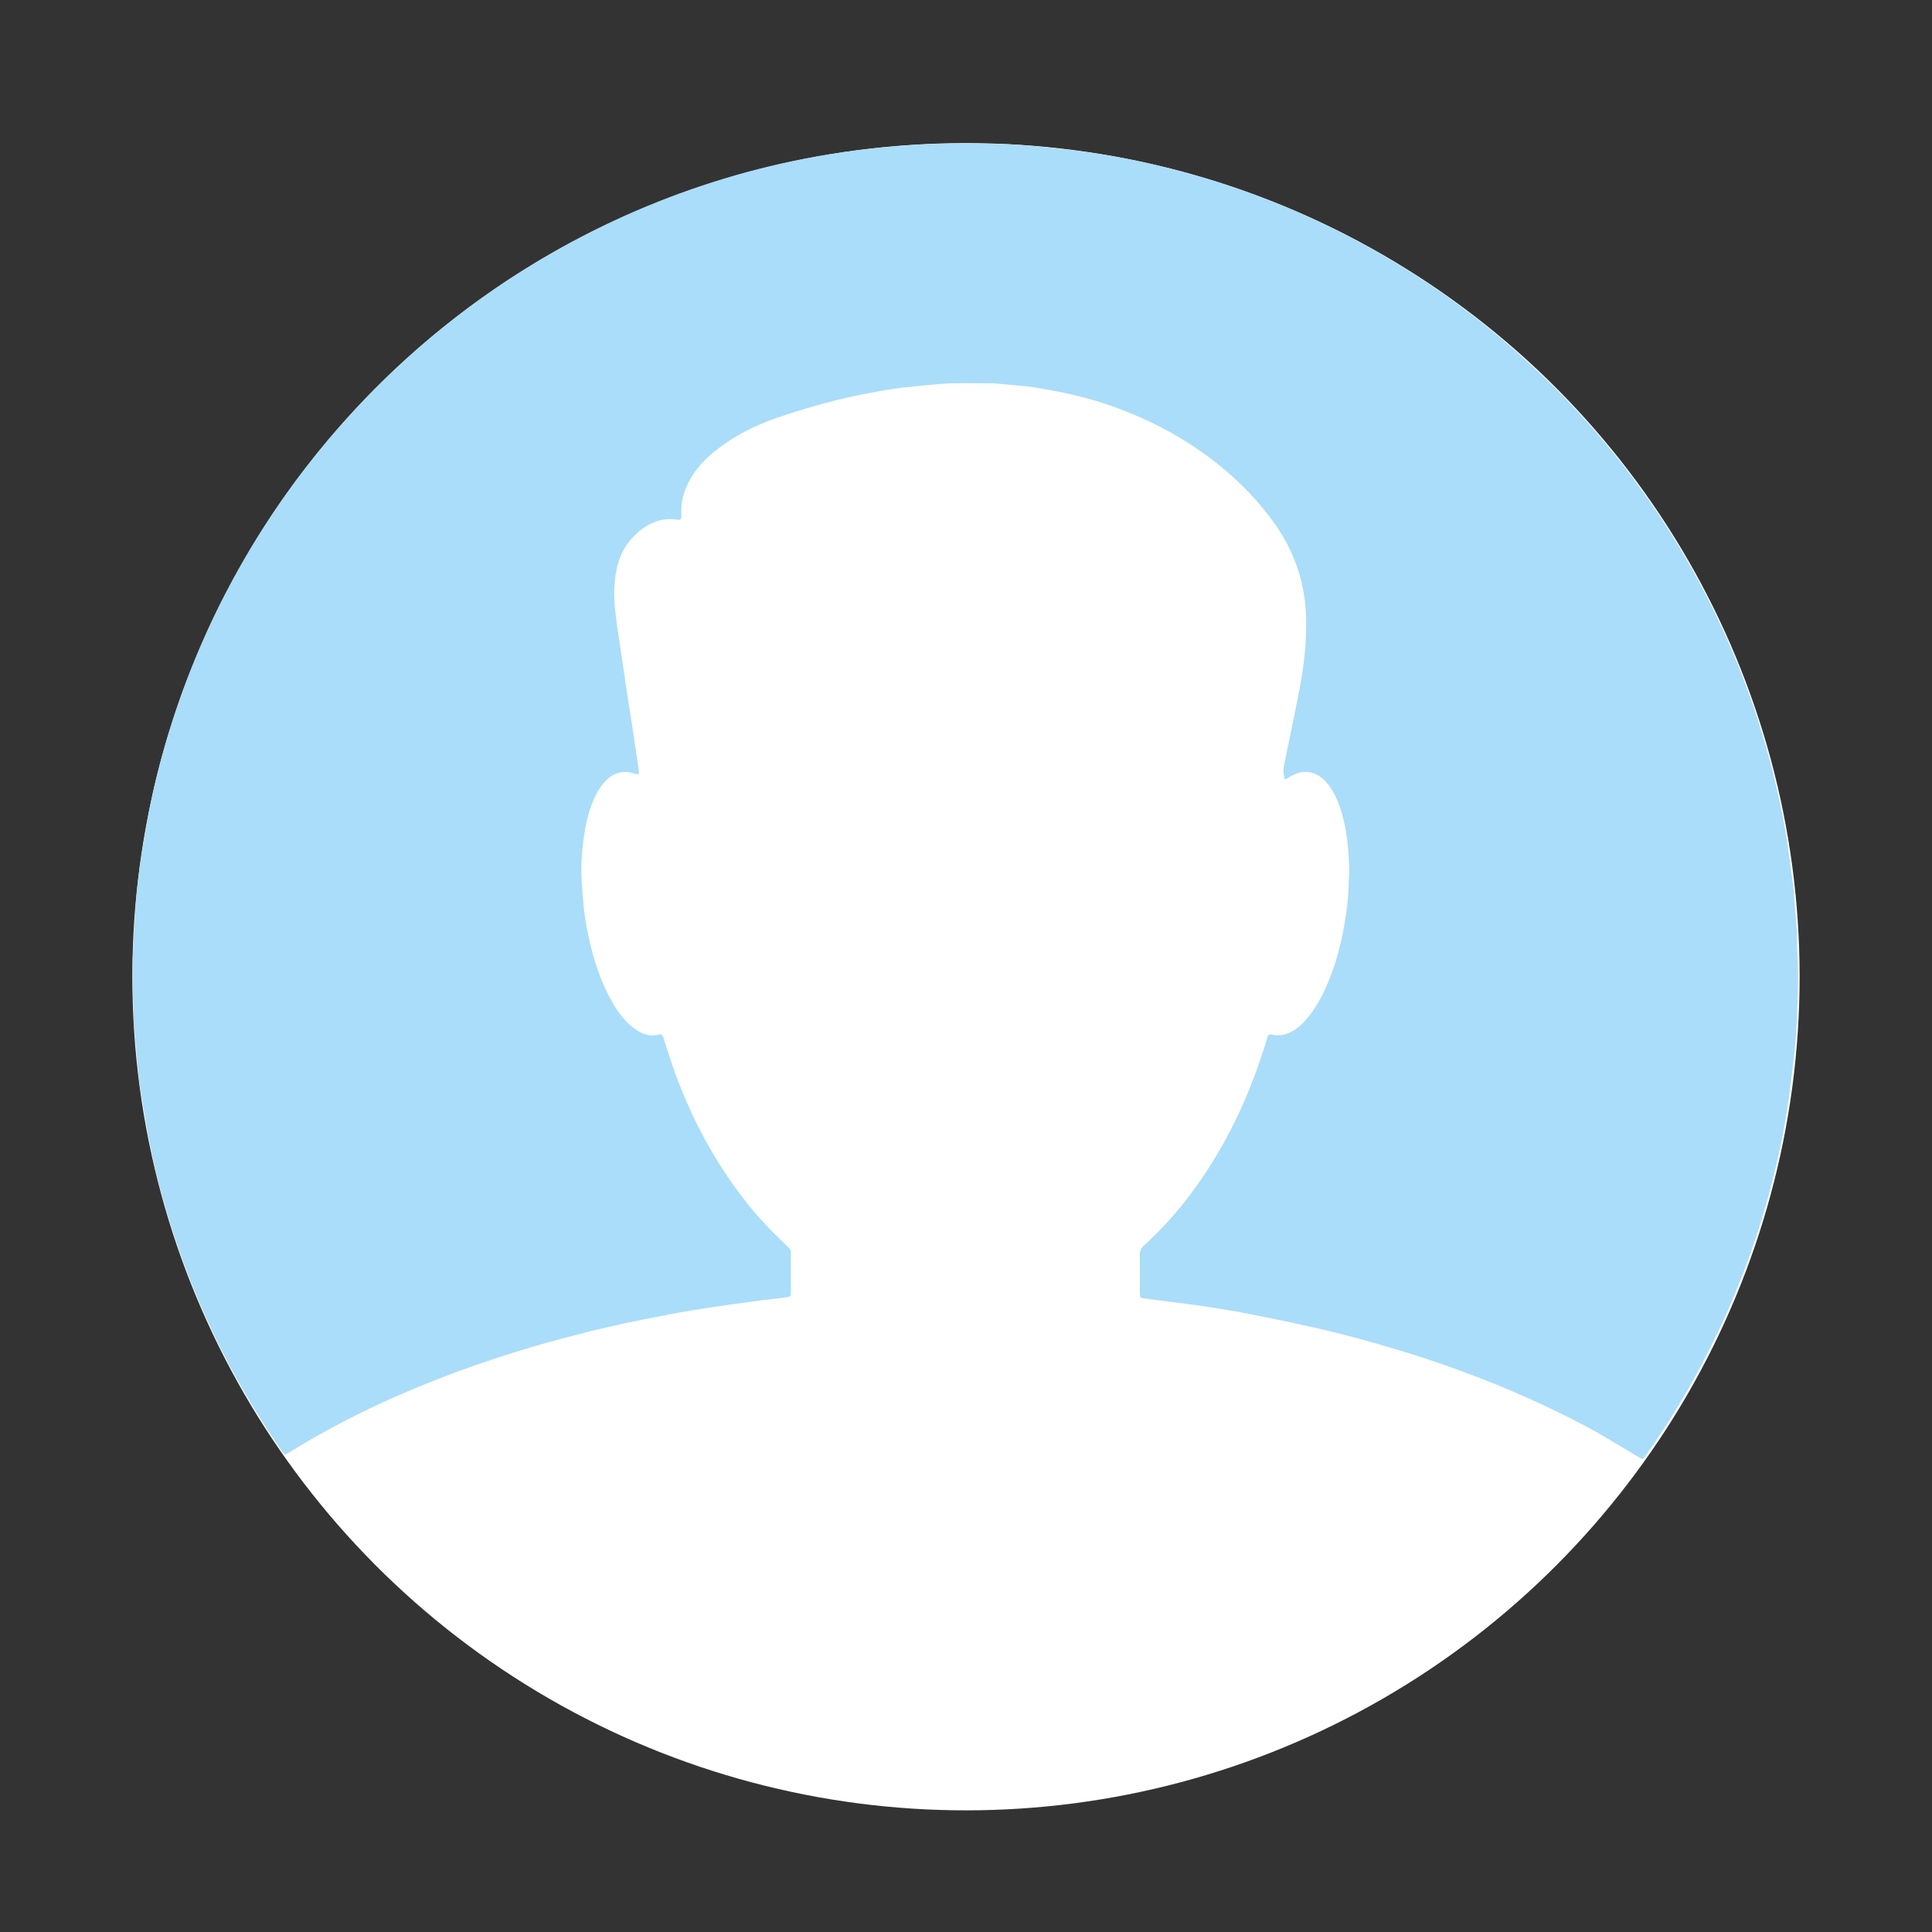 <?xml version="1.0" encoding="utf-8"?>
<!-- Generator: Adobe Illustrator 24.2.0, SVG Export Plug-In . SVG Version: 6.00 Build 0)  -->
<svg version="1.1" id="Capa_1" xmlns="http://www.w3.org/2000/svg" xmlns:xlink="http://www.w3.org/1999/xlink" x="0px" y="0px"
	 viewBox="0 0 1080 1080" style="enable-background:new 0 0 1080 1080;" xml:space="preserve">
<rect x="0" y="0" width="1080" height="1080" fill="#333333" stroke="none"/>
<style type="text/css">
	.st0{fill:#FFFFFF;}
	.st1{fill:#AADDF9;}
</style>
<g>
	<circle class="st0" cx="540" cy="546" r="466"/>
	<path class="st1" d="M718.28,435.78c-1.01-2.93-0.99-5.72-0.4-8.54c1.07-5.15,2.18-10.3,3.22-15.47
		c2.06-10.21,4.23-20.41,6.09-30.66c1.09-6.03,1.86-12.13,2.41-18.26c0.43-4.83,0.54-9.64,0.56-14.47
		c0.1-20.65-5.94-39.34-17.95-56.12c-7.91-11.05-17.13-20.86-27.52-29.61c-12.41-10.46-25.95-19.19-40.56-26.23
		c-15.88-7.66-32.45-13.36-49.73-16.92c-5.58-1.15-11.19-2.14-16.81-3.07c-2.7-0.45-5.45-0.6-8.17-0.87
		c-3.93-0.38-7.85-0.76-11.78-1.11c-1.31-0.12-2.63-0.17-3.95-0.17c-7.47-0.01-14.95-0.15-22.41,0.04
		c-4.92,0.13-9.84,0.7-14.75,1.12c-2.4,0.2-4.79,0.52-7.2,0.73c-6.56,0.56-13.05,1.64-19.52,2.8c-9.82,1.76-19.56,3.93-29.2,6.53
		c-9.32,2.52-18.56,5.33-27.66,8.55c-11.78,4.17-22.79,9.79-32.62,17.57c-6.09,4.81-11.34,10.36-15.06,17.25
		c-2.92,5.41-4.57,11.14-4.43,17.34c0.02,0.99,0.05,1.98,0,2.96c-0.06,1.07-0.68,1.57-1.78,1.39c-10.35-1.72-18.38,2.65-25.29,9.74
		c-4.97,5.1-7.75,11.4-9.15,18.31c-1.42,7.04-1.59,14.11-0.86,21.29c0.82,8.08,2.08,16.09,3.31,24.11
		c1.23,8.02,2.34,16.06,3.55,24.09c0.96,6.4,2.02,12.78,3,19.18c0.98,6.4,1.9,12.8,2.85,19.2c0.21,1.41,0.47,2.81,0.62,4.23
		c0.07,0.62-0.08,1.27-0.15,2.17c-0.92-0.17-1.65-0.23-2.32-0.45c-2.11-0.69-4.23-1.06-6.46-0.84c-4.57,0.44-7.97,2.89-10.82,6.26
		c-2.94,3.48-4.9,7.54-6.52,11.76c-1.86,4.83-3.08,9.85-3.92,14.94c-1.33,8.13-2.07,16.34-1.87,24.58
		c0.12,5.04,0.68,10.07,1.03,15.1c0.51,7.24,1.81,14.36,3.42,21.43c2.54,11.17,6.05,22.01,11.45,32.16
		c2.8,5.25,6.02,10.24,10.35,14.38c1.5,1.43,3.18,2.71,4.9,3.86c3.73,2.5,7.83,3.32,12.26,2.31c0.41-0.09,0.85-0.08,1.19-0.11
		c1.11,0.78,1.2,1.93,1.54,2.96c2.12,6.35,4.09,12.75,6.39,19.04c9.67,26.38,22.88,50.82,40.45,72.83c6.39,8,13.44,15.38,20.88,22.4
		c0.64,0.6,1.28,1.21,1.92,1.8c0.85,0.78,1.32,1.71,1.32,2.9c-0.02,7.69-0.01,15.38-0.03,23.07c0,0.42-0.18,0.84-0.32,1.4
		c-2.22,0.61-4.47,0.88-6.74,1.12c-3.05,0.33-6.09,0.7-9.14,1.08c-2.17,0.27-4.35,0.55-6.52,0.86c-7.38,1.04-14.76,2.05-22.12,3.15
		c-5.96,0.89-11.92,1.83-17.85,2.89c-6.47,1.16-12.91,2.52-19.37,3.76c-14.55,2.8-28.94,6.26-43.26,10.04
		c-27.3,7.2-54.09,15.98-80.25,26.63c-15.88,6.46-31.43,13.62-46.61,21.58c-9.63,5.05-19.06,10.46-28.31,16.17
		c-0.73,0.45-1.51,0.8-2.39,1.26c-0.59-0.68-1.13-1.21-1.55-1.82c-10.77-15.54-20.64-31.63-29.52-48.33
		c-13.38-25.19-24.26-51.41-32.82-78.6c-5.2-16.55-9.51-33.34-12.63-50.42c-1.61-8.84-3.08-17.72-4.43-26.61
		c-0.71-4.66-1.08-9.37-1.53-14.06c-0.65-6.88-1.23-13.77-1.84-20.65c-0.01-0.11-0.01-0.22-0.02-0.33
		c-0.36-12.62-1.05-25.24-0.64-37.87c0.21-6.58,0.69-13.15,1.08-19.72c0.25-4.27,0.49-8.55,0.87-12.81c0.4-4.59,0.9-9.17,1.46-13.74
		c0.5-4.03,1.08-8.05,1.73-12.05c1.17-7.14,2.32-14.29,3.67-21.4c2.84-15,6.58-29.79,11.01-44.39c3.38-11.13,7.14-22.15,11.37-32.99
		c5.83-14.95,12.32-29.6,19.65-43.87c13.03-25.37,28.2-49.38,45.64-71.96c8.87-11.48,18.27-22.51,28.14-33.15
		c14.97-16.14,31.03-31.11,48.12-44.96c19.41-15.73,39.97-29.79,61.66-42.2c30.44-17.41,62.44-31.2,96-41.39
		c16.82-5.11,33.9-9.18,51.2-12.31c10.91-1.98,21.88-3.55,32.91-4.72c8.74-0.93,17.49-1.57,26.26-2.08
		c12.19-0.7,24.37-0.66,36.56-0.47c6.59,0.1,13.18,0.33,19.75,0.82c8.1,0.6,16.18,1.42,24.25,2.35c6.65,0.77,13.28,1.75,19.89,2.77
		c10.42,1.6,20.74,3.72,31.01,6.11c24.65,5.75,48.64,13.54,72,23.26c19.9,8.28,39.13,17.93,57.69,28.9
		c21.13,12.49,41.18,26.53,60.05,42.22c7.18,5.96,14.11,12.23,20.97,18.56c5.65,5.21,11.15,10.6,16.51,16.1
		c11.66,11.96,22.61,24.56,32.91,37.73c13.15,16.81,25.07,34.46,35.8,52.9c9.89,17.01,18.63,34.6,26.27,52.74
		c9.44,22.4,17.06,45.4,22.87,69c3.15,12.79,5.84,25.67,7.73,38.71c1.09,7.49,2.16,14.98,3.11,22.49c0.44,3.48,0.57,7,0.86,10.49
		c0.38,4.59,0.83,9.18,1.12,13.78c0.19,2.96,0.12,5.93,0.23,8.89c0.27,7.46,0.73,14.92,0.51,22.39c-0.2,6.91-0.35,13.83-0.71,20.74
		c-0.3,5.81-0.71,11.61-1.33,17.39c-0.89,8.28-1.94,16.55-3.06,24.81c-2.44,18.07-6.3,35.86-11.01,53.47
		c-4.97,18.58-11.18,36.74-18.43,54.55c-6.09,14.97-13.04,29.53-20.65,43.78c-9.11,17.07-19.33,33.47-30.53,49.25
		c-0.25,0.35-0.56,0.66-0.98,1.14c-0.67-0.29-1.39-0.51-2.01-0.88c-7.17-4.26-14.27-8.65-21.51-12.8
		c-10.86-6.23-22.07-11.81-33.42-17.09c-10.75-5-21.65-9.67-32.7-13.96c-16.27-6.31-32.76-11.98-49.5-16.98
		c-14.83-4.43-29.75-8.49-44.84-11.88c-11.98-2.69-24-5.18-36.04-7.55c-7.74-1.52-15.54-2.77-23.34-3.97
		c-7.04-1.08-14.11-1.92-21.17-2.85c-4.89-0.65-9.78-1.28-14.66-1.93c-1.59-0.21-1.93-0.52-1.99-2.04
		c-0.06-1.54-0.03-3.08-0.03-4.61c0-5.82,0.09-11.65-0.04-17.47c-0.05-2.3,0.74-3.91,2.41-5.44c9.92-9.07,18.86-19.03,26.86-29.83
		c10.69-14.44,19.64-29.9,27.12-46.23c5.86-12.8,10.61-26.01,14.72-39.45c0.1-0.31,0.13-0.65,0.24-0.96
		c0.48-1.36,0.95-1.66,2.51-1.33c4.07,0.88,7.84,0.1,11.41-1.92c3.11-1.75,5.68-4.12,7.97-6.81c4.46-5.23,7.85-11.11,10.66-17.35
		c4.94-10.97,8.17-22.46,10.25-34.29c1.45-8.22,2.6-16.47,2.63-24.84c0.01-2.41,0.42-4.83,0.33-7.23
		c-0.32-9.11-0.92-18.19-3.06-27.1c-1.57-6.55-3.66-12.88-7.43-18.54c-1.47-2.2-3.15-4.21-5.31-5.8c-4.55-3.35-9.44-3.92-14.6-1.73
		C722.05,433.53,720.39,434.62,718.28,435.78z"/>
</g>
</svg>

